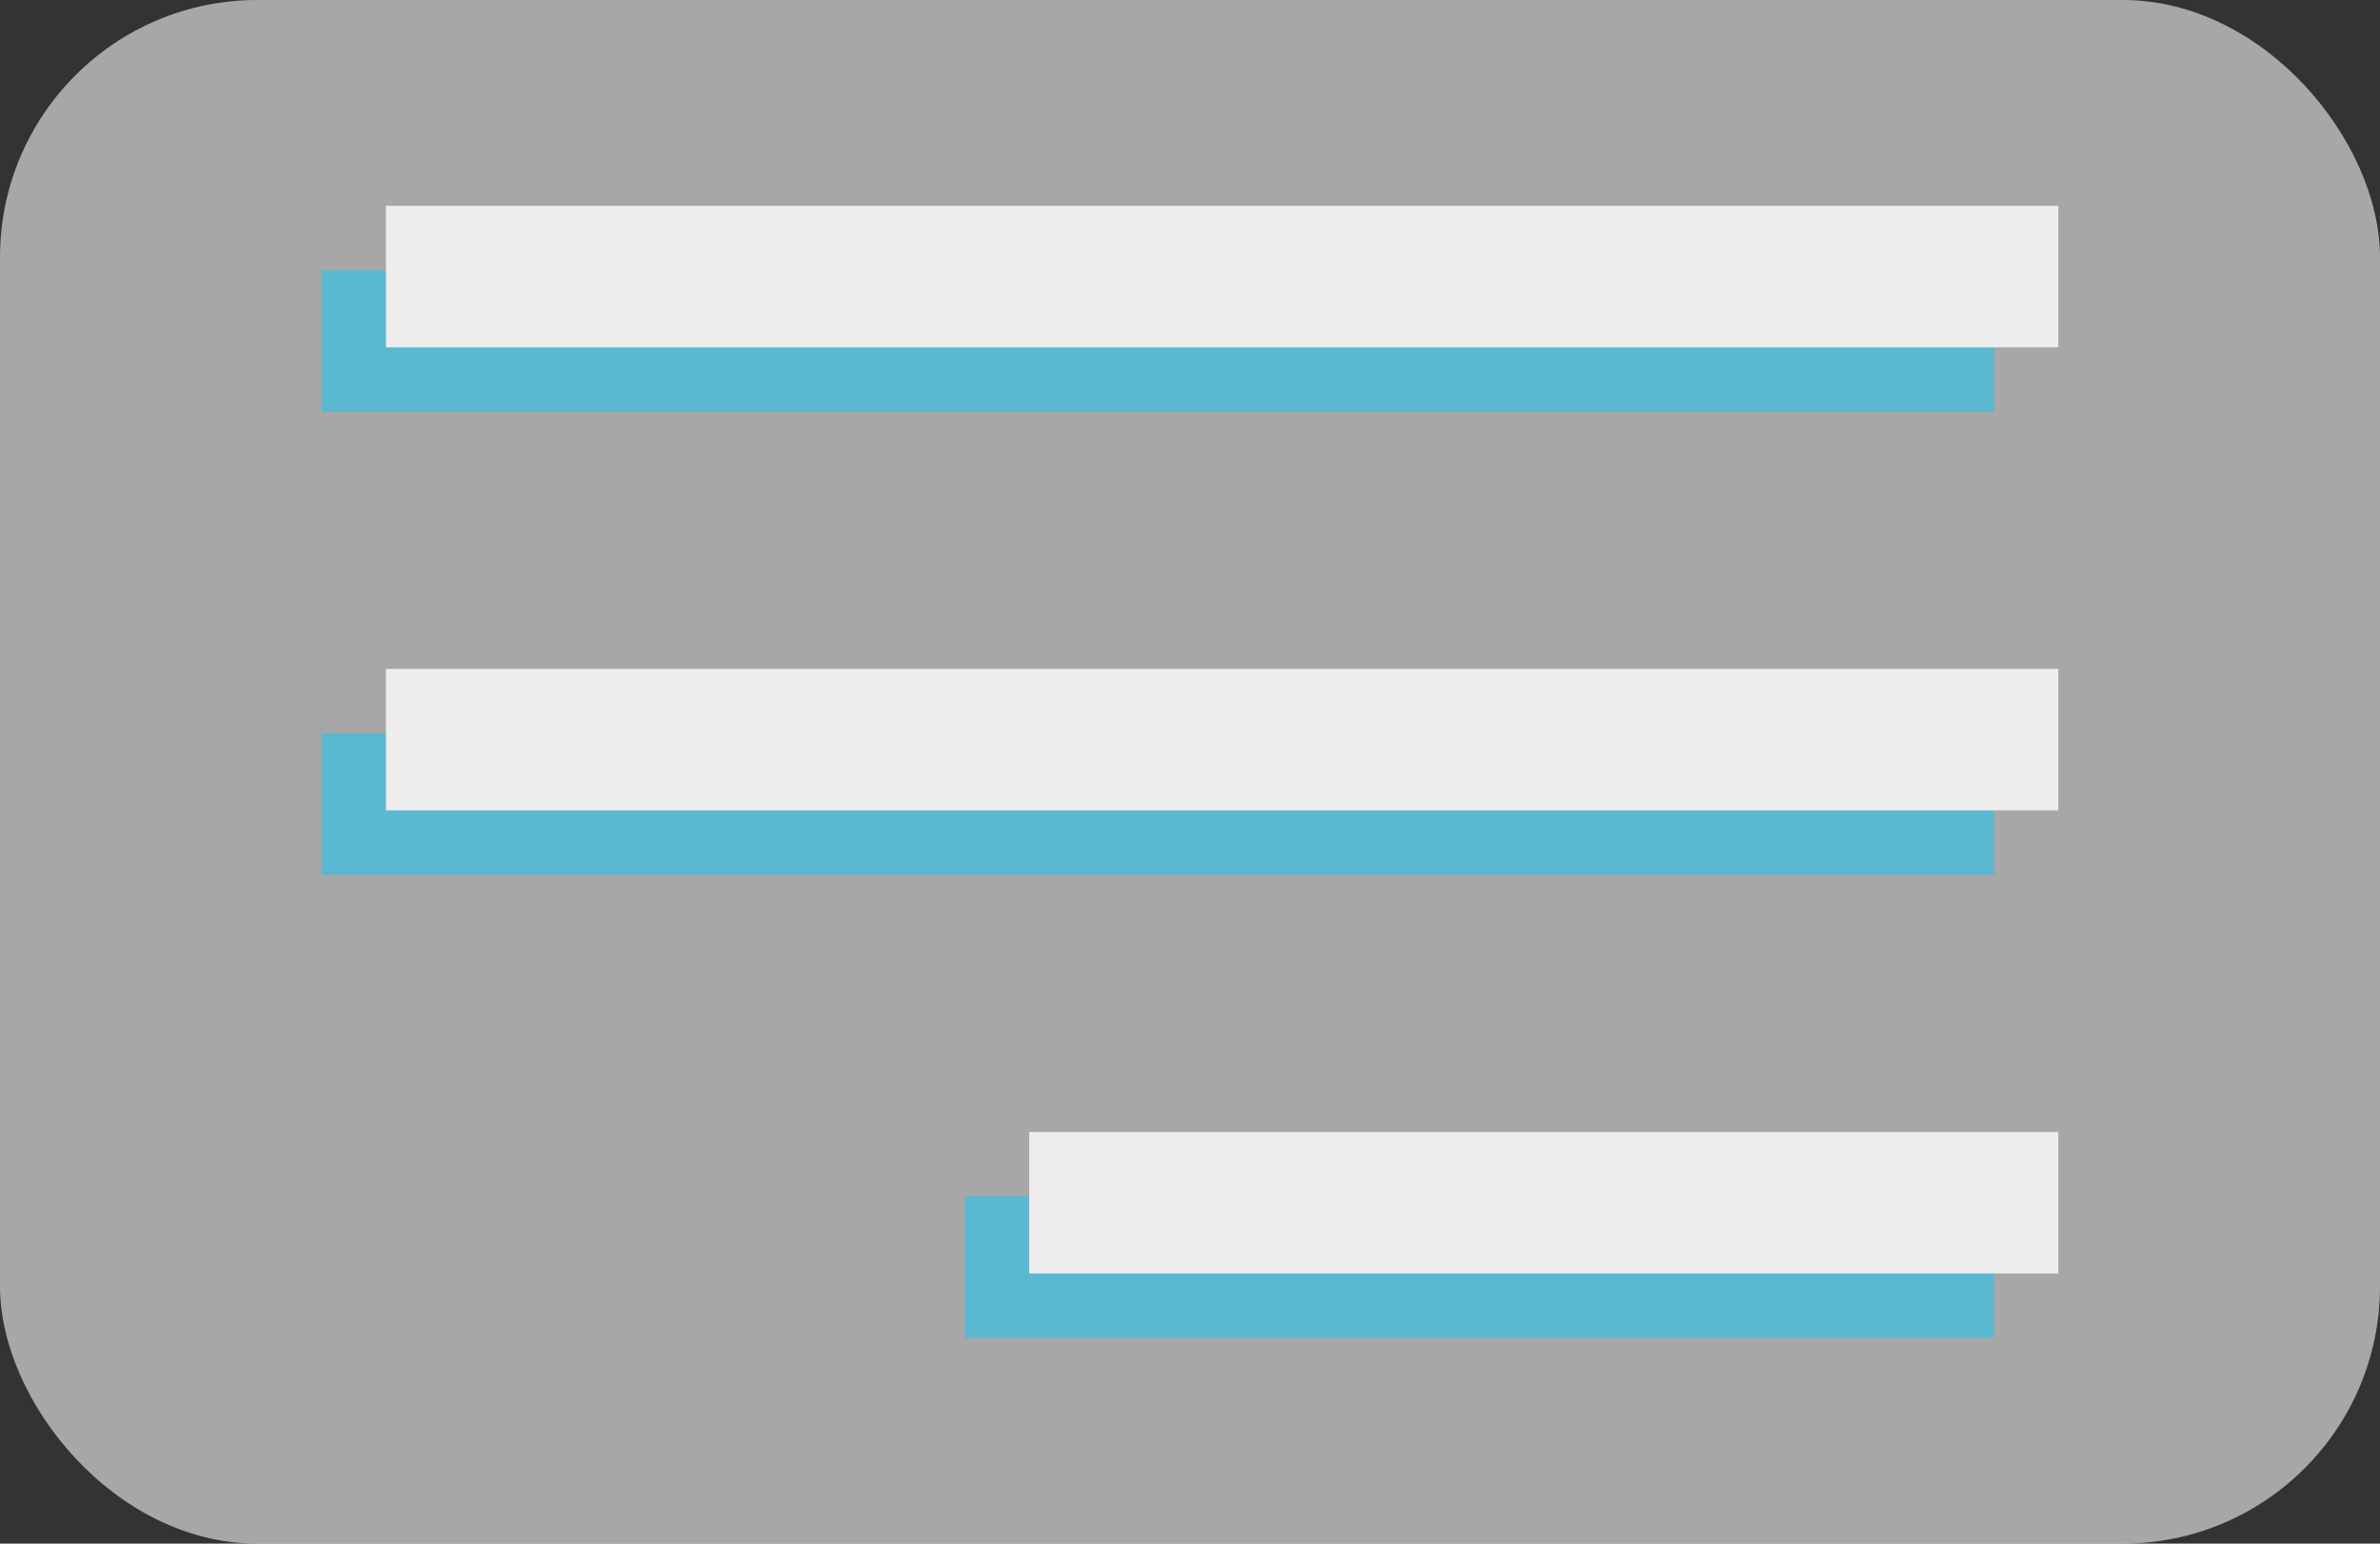 <svg xmlns="http://www.w3.org/2000/svg" width="37" height="24" viewBox="0 0 37 24">
  <rect x="0" y="0" width="37" height="24" fill="#333333" stroke="none"/>
  <g id="Group_17175" data-name="Group 17175" transform="translate(-318 -45)">
    <rect id="Rectangle_9191" data-name="Rectangle 9191" width="37" height="24" rx="4" transform="translate(318 45)" fill="#fff" opacity="0.57"/>
    <g id="Nav" transform="translate(15 42.2)" opacity="0.79">
      <g id="ico_menu" transform="translate(308 7)">
        <rect id="Rectangle" width="26" height="2.2" transform="translate(0 0)" fill="#46bcdb"/>
        <rect id="Rectangle_Copy" data-name="Rectangle Copy" width="26" height="2.2" transform="translate(0 7.2)" fill="#46bcdb"/>
        <rect id="Rectangle_Copy_2" data-name="Rectangle Copy 2" width="16" height="2.2" transform="translate(10 14.4)" fill="#46bcdb"/>
      </g>
      <g id="ico_menu-2" data-name="ico_menu" transform="translate(309 6)">
        <rect id="Rectangle-2" data-name="Rectangle" width="26" height="2.2" transform="translate(0 0)" fill="#fff"/>
        <rect id="Rectangle_Copy-2" data-name="Rectangle Copy" width="26" height="2.2" transform="translate(0 7.2)" fill="#fff"/>
        <rect id="Rectangle_Copy_2-2" data-name="Rectangle Copy 2" width="16" height="2.2" transform="translate(10 14.4)" fill="#fff"/>
      </g>
    </g>
  </g>
</svg>
